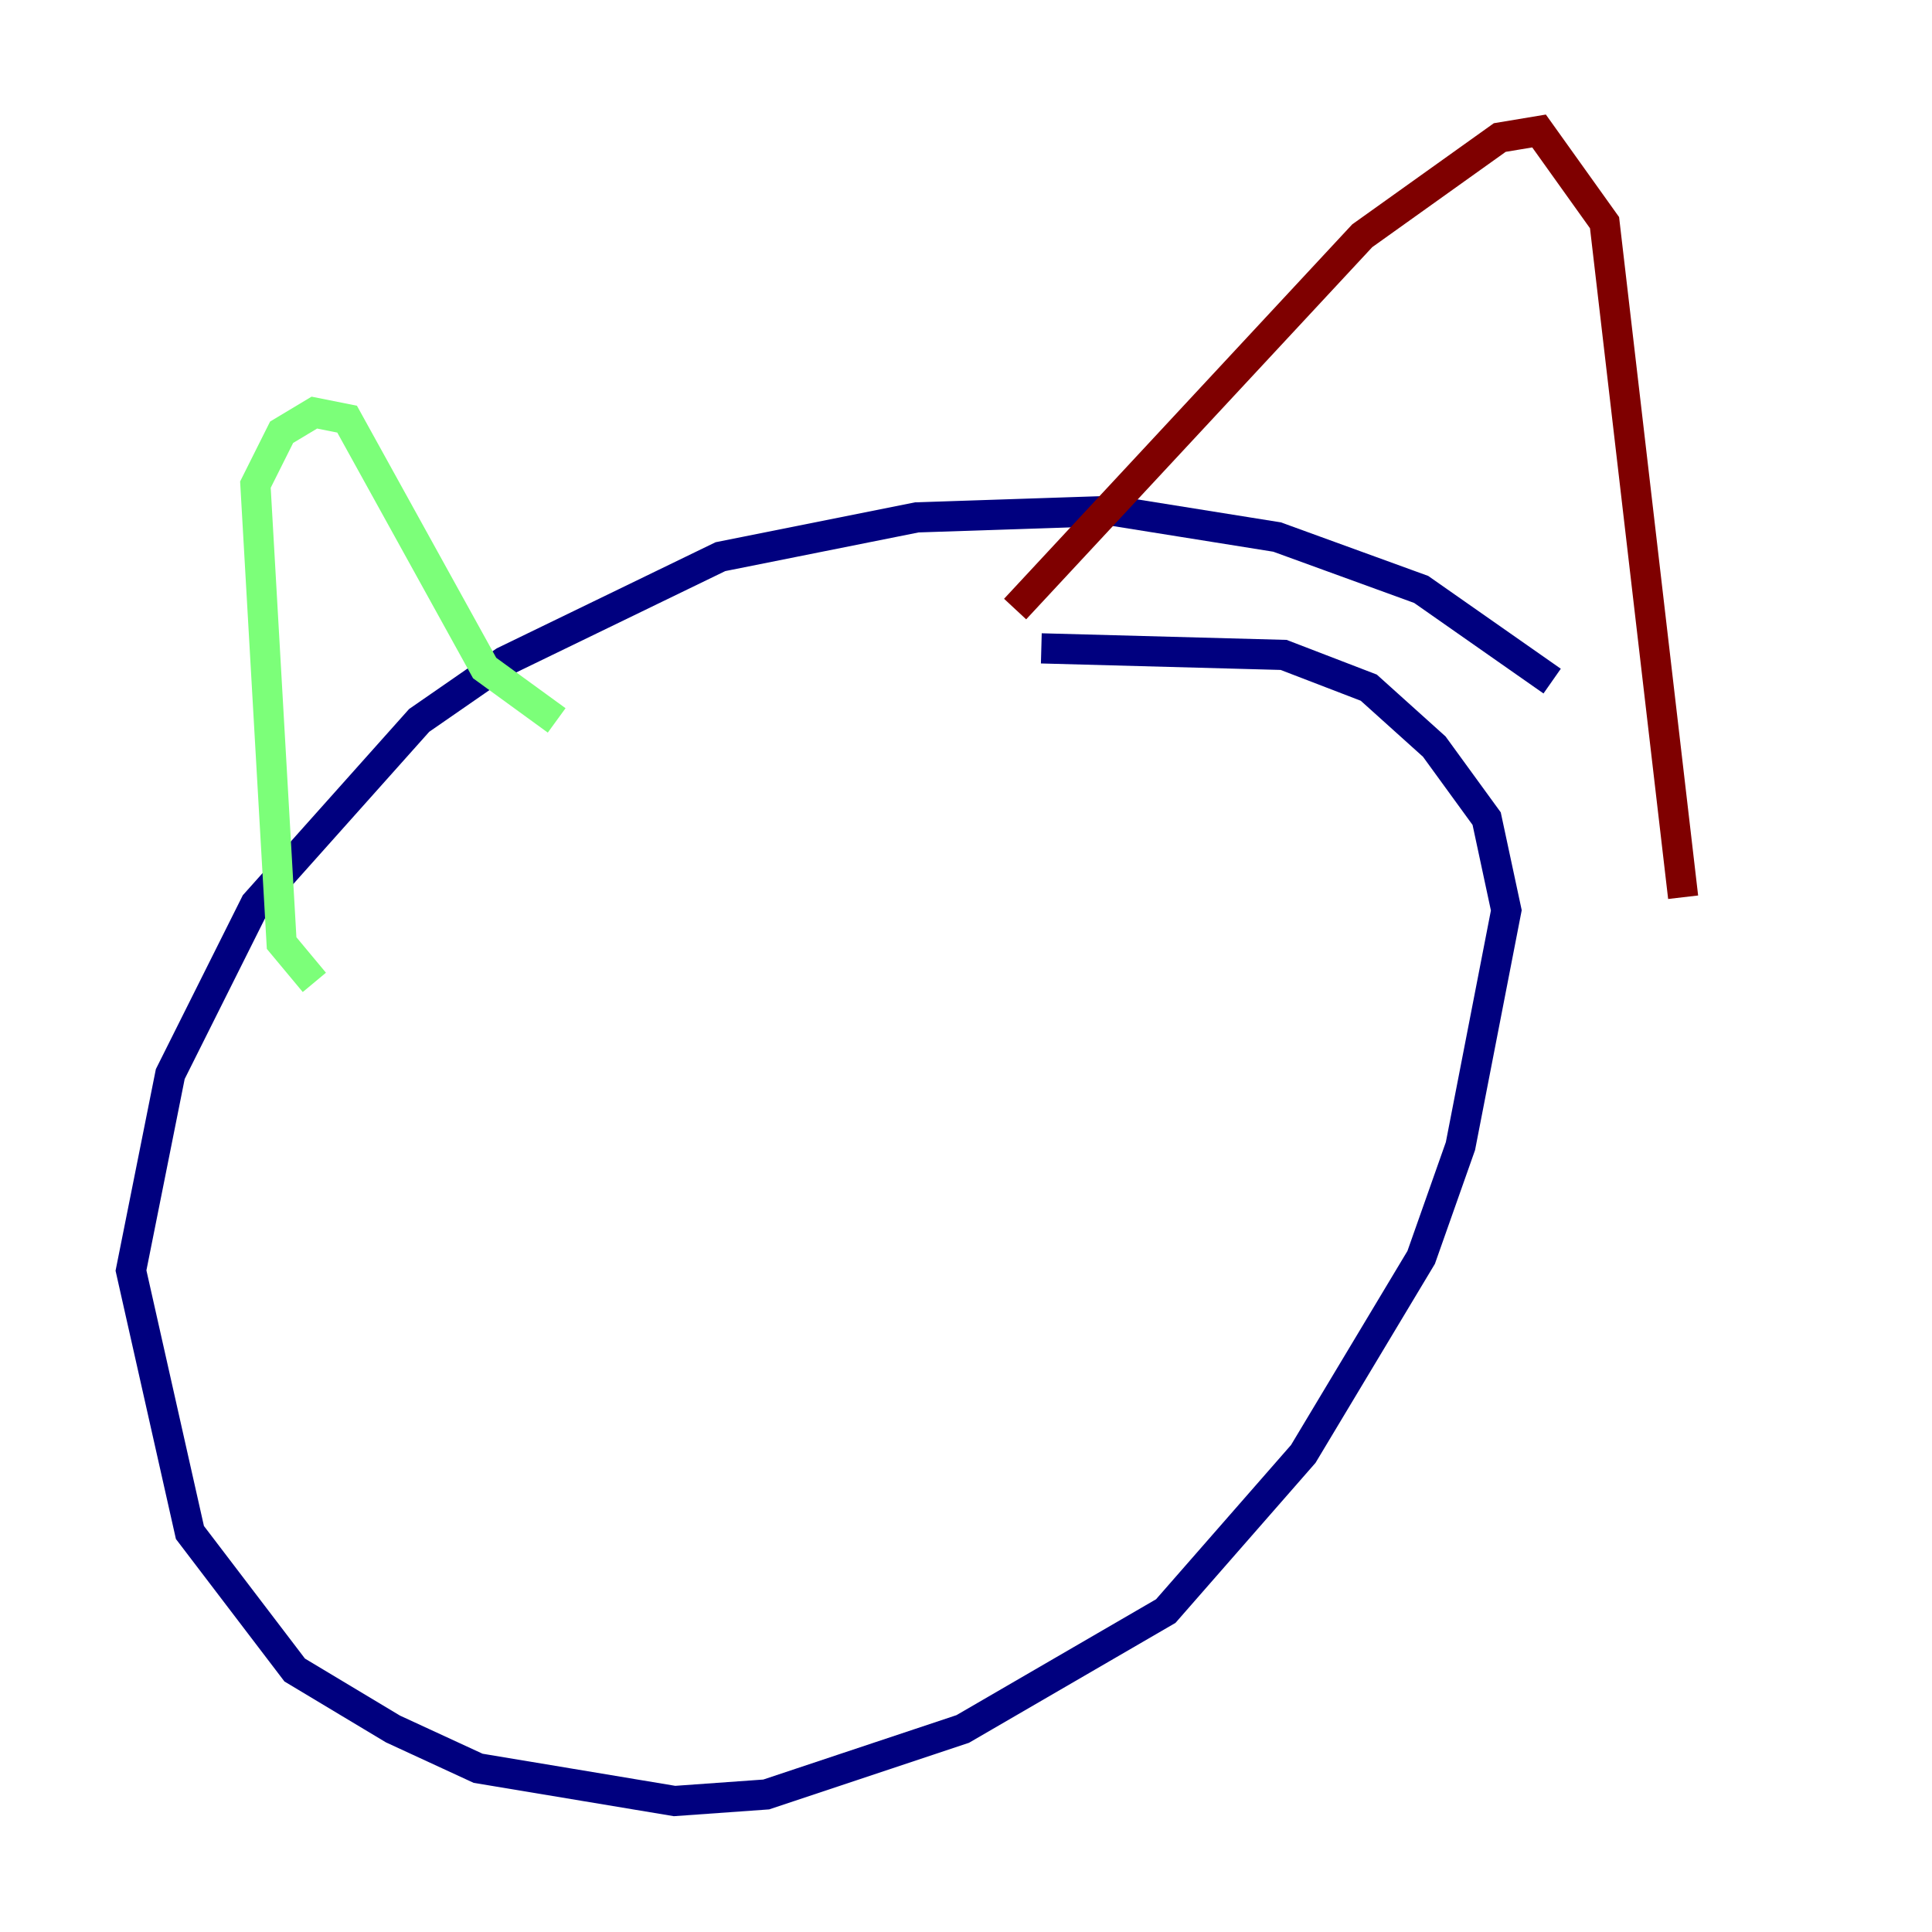<?xml version="1.0" encoding="utf-8" ?>
<svg baseProfile="tiny" height="128" version="1.2" viewBox="0,0,128,128" width="128" xmlns="http://www.w3.org/2000/svg" xmlns:ev="http://www.w3.org/2001/xml-events" xmlns:xlink="http://www.w3.org/1999/xlink"><defs /><polyline fill="none" points="102.834,45.125 94.156,39.051 84.61,35.58 73.763,33.844 60.746,34.278 47.729,36.881 33.41,43.824 27.77,47.729 16.922,59.878 11.281,71.159 8.678,84.176 12.583,101.532 19.525,110.644 26.034,114.549 31.675,117.153 44.691,119.322 50.766,118.888 63.783,114.549 77.234,106.739 86.346,96.325 94.156,83.308 96.759,75.932 99.797,60.312 98.495,54.237 95.024,49.464 90.685,45.559 85.044,43.39 68.99,42.956" stroke="#00007f" stroke-width="2" /><polyline fill="none" points="20.827,65.085 18.658,62.481 16.922,32.108 18.658,28.637 20.827,27.336 22.997,27.77 32.108,44.258 36.881,47.729" stroke="#7cff79" stroke-width="2" /><polyline fill="none" points="67.254,40.352 90.251,15.62 99.363,9.112 101.966,8.678 106.305,14.752 111.512,59.444" stroke="#7f0000" stroke-width="2" /></svg>
